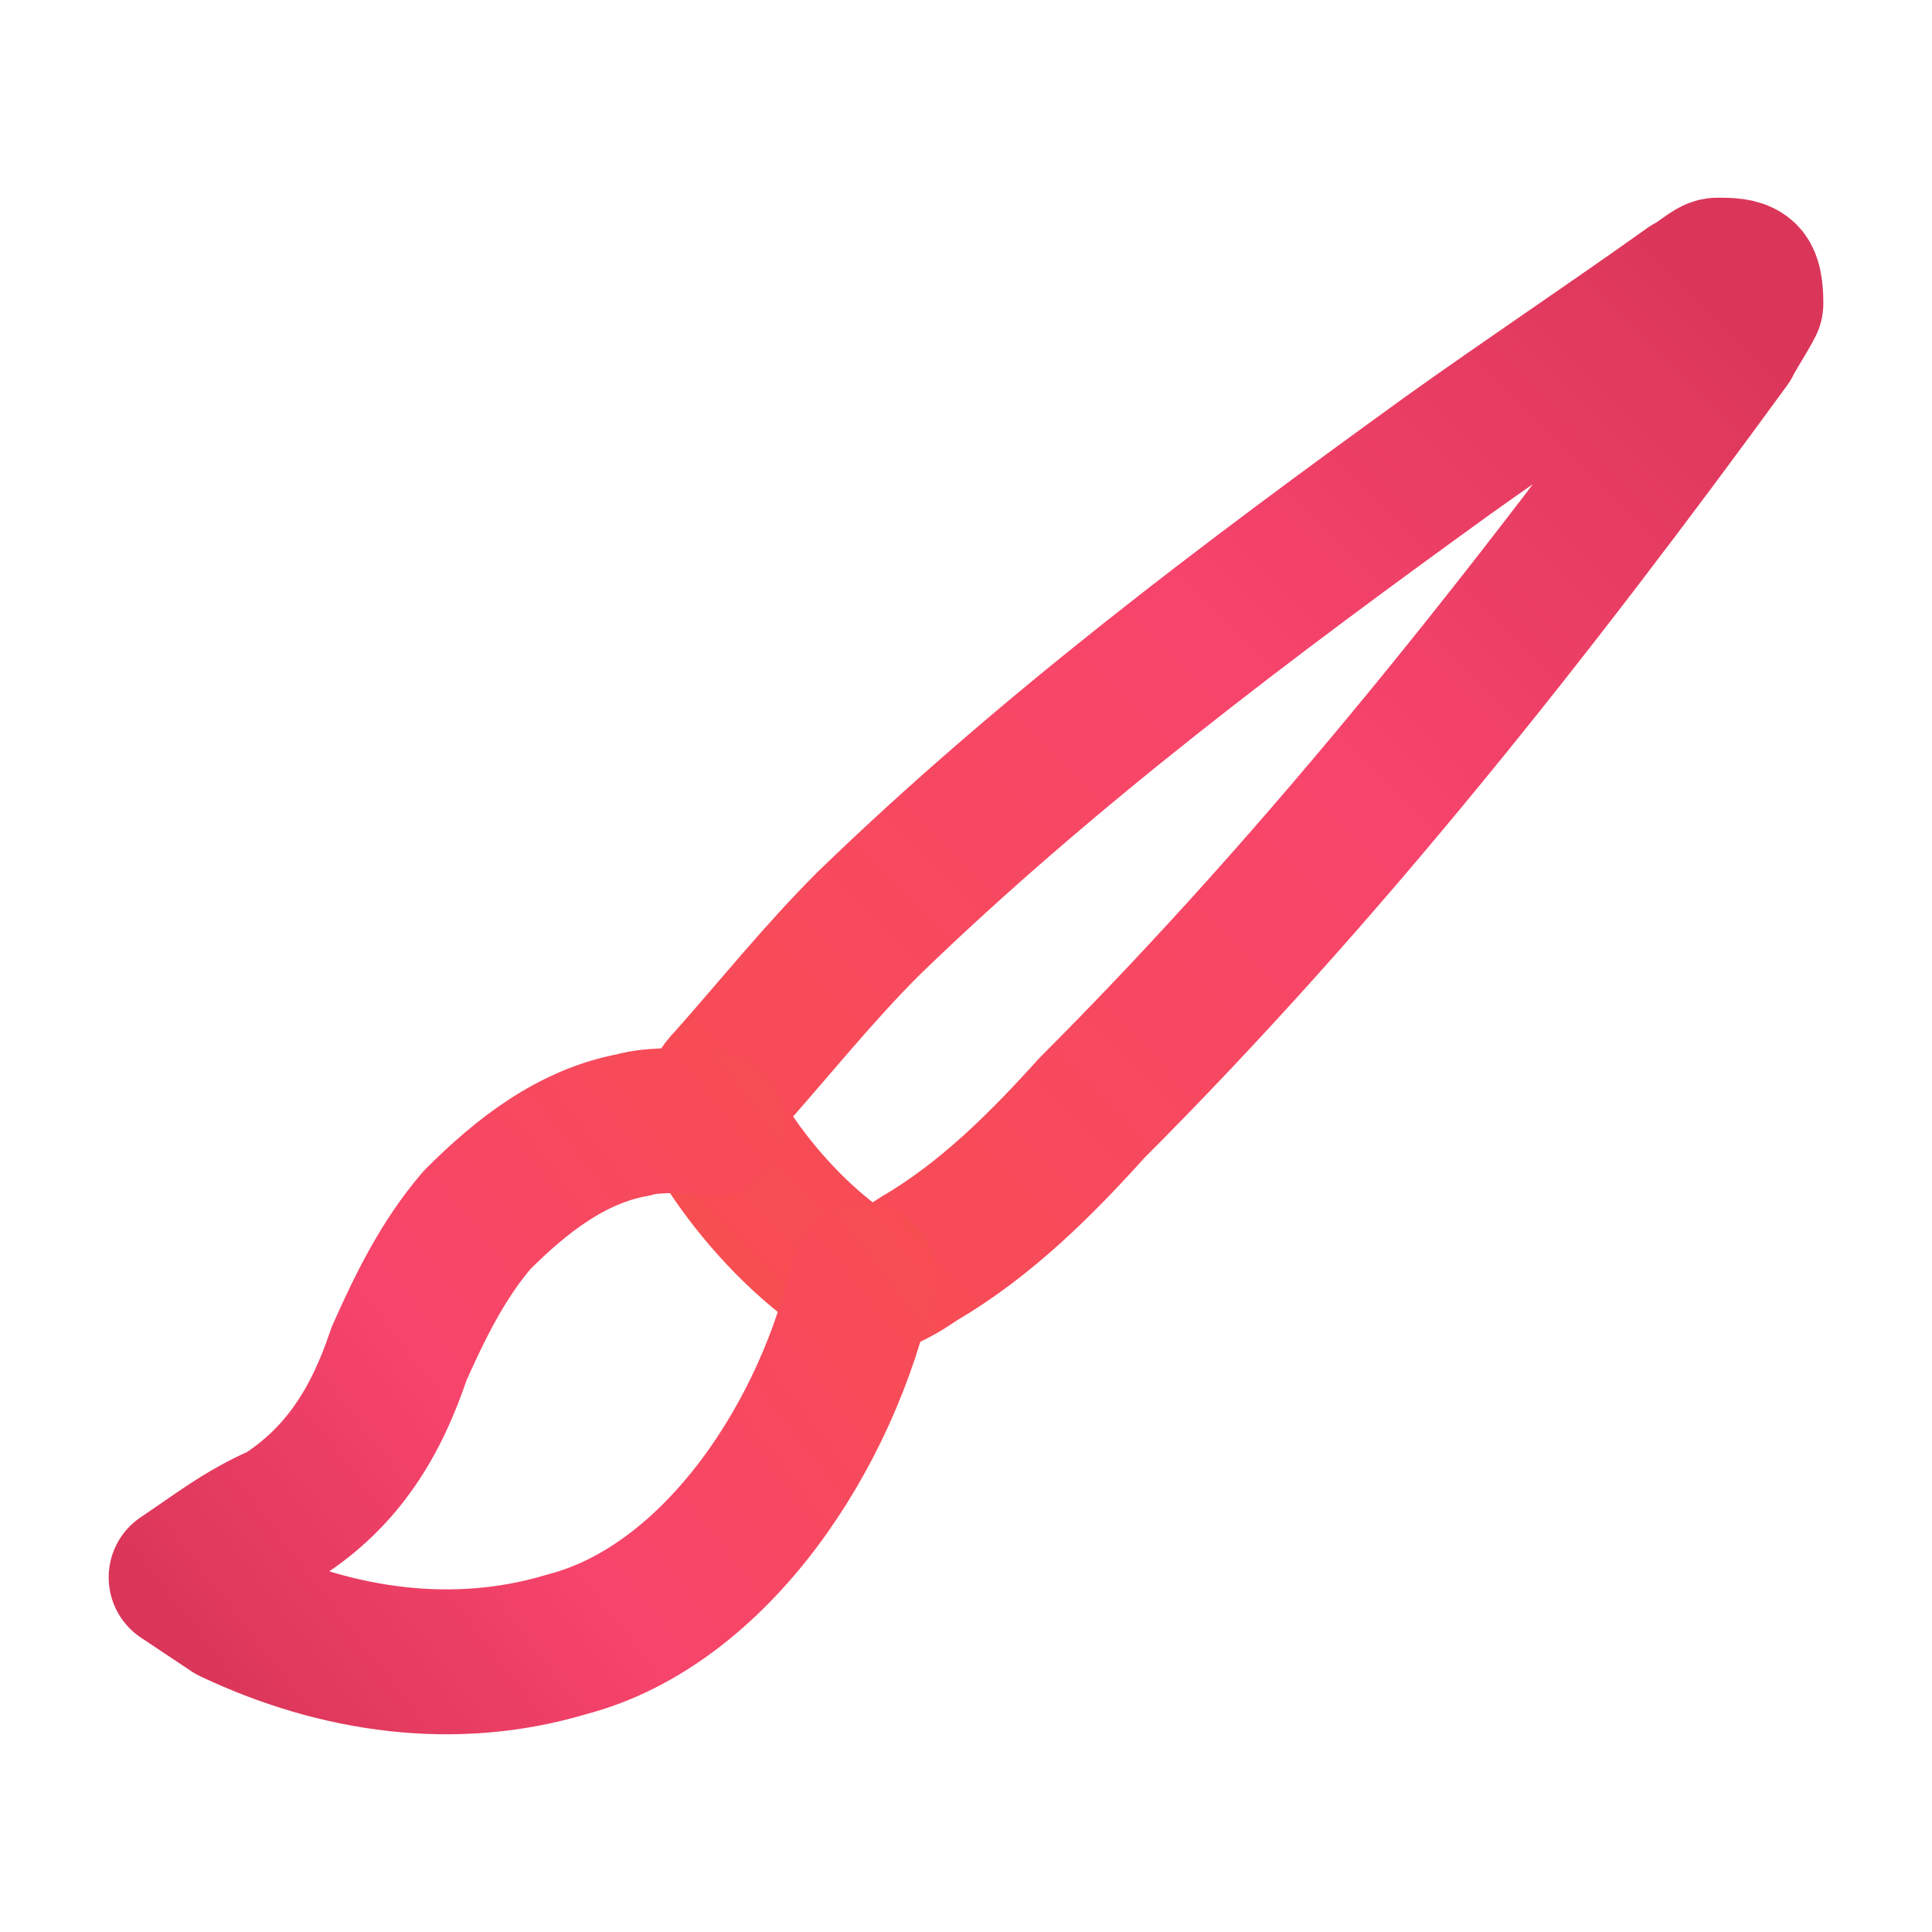 <svg width="80" height="80" viewBox="0 0 80 80" fill="none" xmlns="http://www.w3.org/2000/svg">
<path d="M35.952 53.055C36.646 53.055 37.34 52.593 38.034 52.13C40.81 50.511 43.123 48.198 45.205 45.885C54.92 36.169 63.479 25.297 71.575 14.194C71.806 13.732 72.269 13.037 72.5 12.575C72.5 12.344 72.5 11.65 72.269 11.418C72.038 11.187 71.575 11.187 71.112 11.187C70.881 11.187 70.418 11.65 69.956 11.881C66.717 14.194 63.247 16.507 60.009 18.82C51.682 24.835 43.354 31.08 35.952 38.251C33.87 40.333 32.02 42.646 30.169 44.728C29.475 45.422 29.244 46.347 29.938 47.273C31.094 49.123 32.713 50.974 34.564 52.361C35.027 52.824 35.258 52.824 35.952 53.055Z" stroke="url(#paint0_linear_485_348)" stroke-width="6" stroke-linecap="round" stroke-linejoin="round"/>
<path d="M29.475 46.578C28.781 46.347 26.931 46.347 26.237 46.578C23.692 47.041 21.61 48.66 19.76 50.511C18.372 52.13 17.447 53.981 16.521 56.062C15.596 58.838 14.208 61.151 11.664 62.771C10.044 63.465 8.888 64.39 7.5 65.315C8.194 65.778 8.888 66.24 9.582 66.703C13.977 68.785 18.834 69.479 23.461 68.091C29.706 66.472 34.333 59.301 35.721 52.824" stroke="url(#paint1_linear_485_348)" stroke-width="6" stroke-linecap="round" stroke-linejoin="round"/>
<defs>
<linearGradient id="paint0_linear_485_348" x1="72.057" y1="11.187" x2="29.962" y2="53.056" gradientUnits="userSpaceOnUse">
<stop stop-color="#DA3659"/>
<stop offset="0.44" stop-color="#F7446C"/>
<stop offset="1" stop-color="#F74E51"/>
</linearGradient>
<linearGradient id="paint1_linear_485_348" x1="7.5" y1="68.54" x2="35.721" y2="46.678" gradientUnits="userSpaceOnUse">
<stop stop-color="#DA3659"/>
<stop offset="0.435" stop-color="#F7446C"/>
<stop offset="1" stop-color="#F74E51"/>
</linearGradient>
</defs>
</svg>
